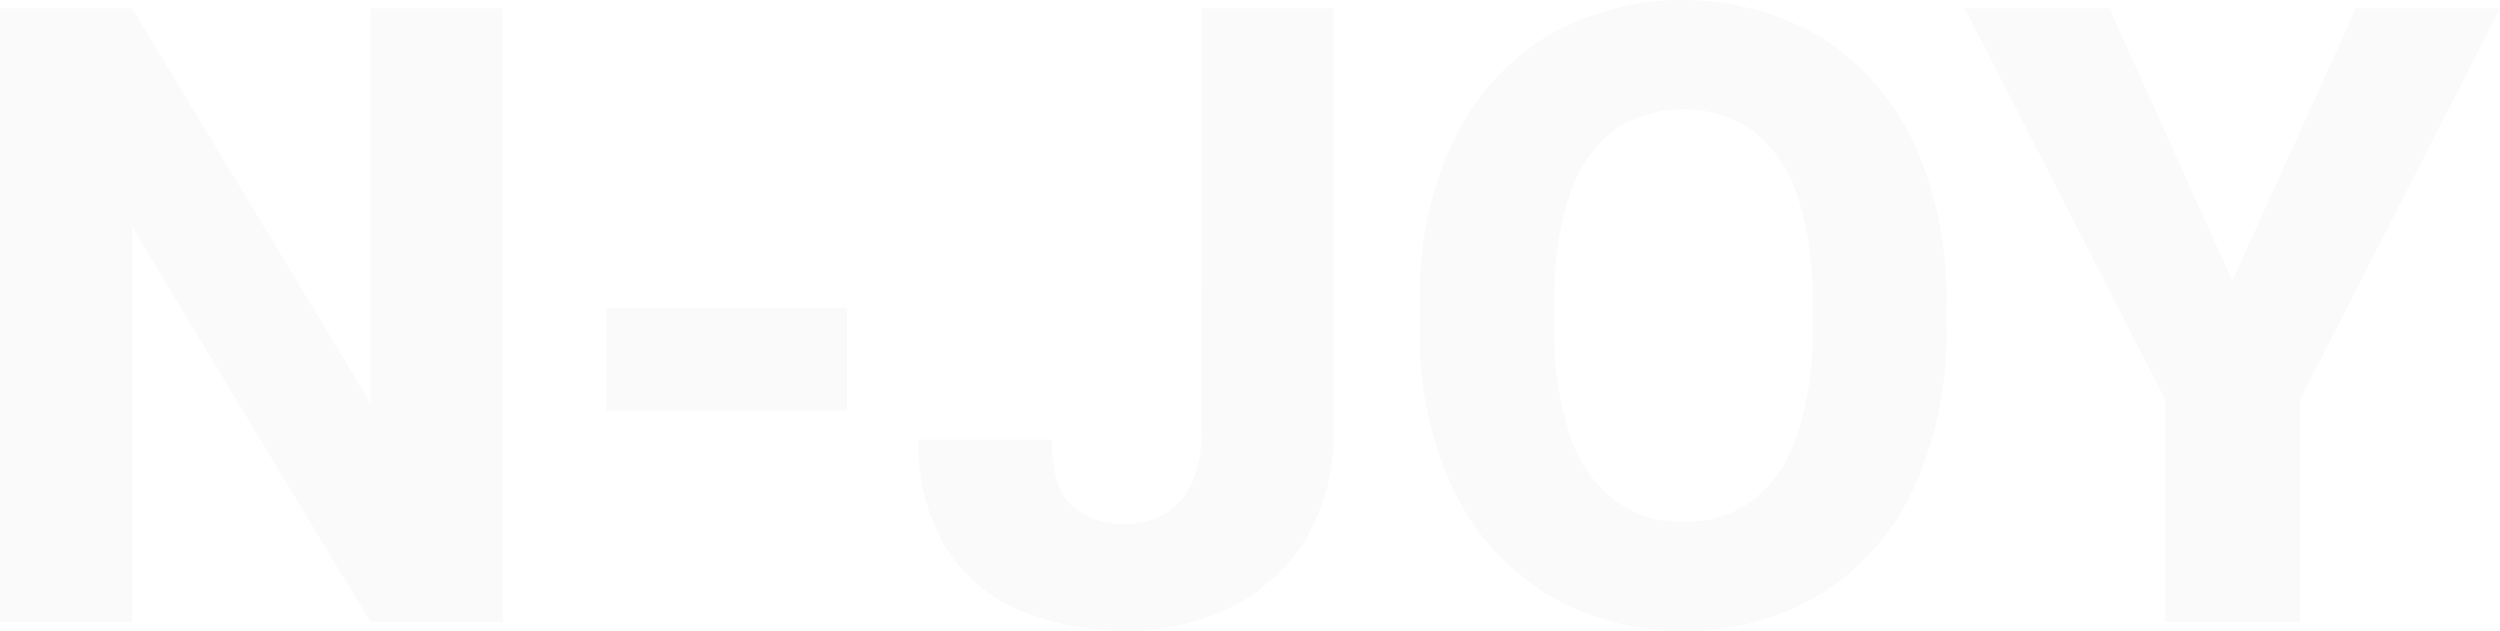 <svg xmlns="http://www.w3.org/2000/svg" width="223.871" height="56.461" viewBox="0 0 223.871 56.461">
  <g id="Group_1" data-name="Group 1" transform="translate(-584 -626.195)" opacity="0.02">
    <path id="Path_5" data-name="Path 5" d="M80.344,173.711H68.492L47.168,138.348v35.363H35.32V118.762H47.168l21.359,35.4v-35.4H80.344Zm0,0" transform="translate(548.68 508.191)"/>
    <path id="Path_6" data-name="Path 6" d="M111.176,154.766H89.625v-9.211h21.551Zm0,0" transform="translate(548.68 508.191)"/>
    <path id="Path_7" data-name="Path 7" d="M142.914,118.762h11.813v37.926a17.819,17.819,0,0,1-2.434,9.492,16.38,16.38,0,0,1-6.621,6.133,20.459,20.459,0,0,1-9.473,2.152,23.825,23.825,0,0,1-9.605-1.832,14.415,14.415,0,0,1-6.606-5.621,17.775,17.775,0,0,1-2.4-9.645h11.926q0,4.307,1.793,5.926a7.013,7.013,0,0,0,4.89,1.625,6.471,6.471,0,0,0,3.547-.965,6.287,6.287,0,0,0,2.34-2.793,10.832,10.832,0,0,0,.828-4.472Zm0,0" transform="translate(548.68 508.191)"/>
    <path id="Path_8" data-name="Path 8" d="M197.637,145.066a28.908,28.908,0,0,0-1.356-9.511,12.088,12.088,0,0,0-3.965-5.813,11.046,11.046,0,0,0-12.566,0,12.009,12.009,0,0,0-3.906,5.813,29.156,29.156,0,0,0-1.34,9.511v2.3a28.847,28.847,0,0,0,1.359,9.492,12.348,12.348,0,0,0,3.942,5.868,10,10,0,0,0,6.32,2,9.885,9.885,0,0,0,6.246-2,12.187,12.187,0,0,0,3.926-5.868,29.207,29.207,0,0,0,1.34-9.492Zm11.965,2.3a32.561,32.561,0,0,1-2.985,14.512,22.115,22.115,0,0,1-8.262,9.32,22.754,22.754,0,0,1-12.23,3.266,23.028,23.028,0,0,1-12.281-3.266,22.225,22.225,0,0,1-8.36-9.32,32.192,32.192,0,0,1-3.019-14.512v-2.226a32.4,32.4,0,0,1,3-14.512,22.293,22.293,0,0,1,8.32-9.34,24.505,24.505,0,0,1,24.512,0,22.341,22.341,0,0,1,8.305,9.34,32.4,32.4,0,0,1,3,14.512Zm0,0" transform="translate(548.68 508.191)"/>
    <path id="Path_9" data-name="Path 9" d="M235.227,143.141l11.058-24.379h12.906L241.266,153.82v19.891H229.227V153.82l-17.965-35.058h12.945Zm0,0" transform="translate(548.68 508.191)"/>
  </g>
</svg>
